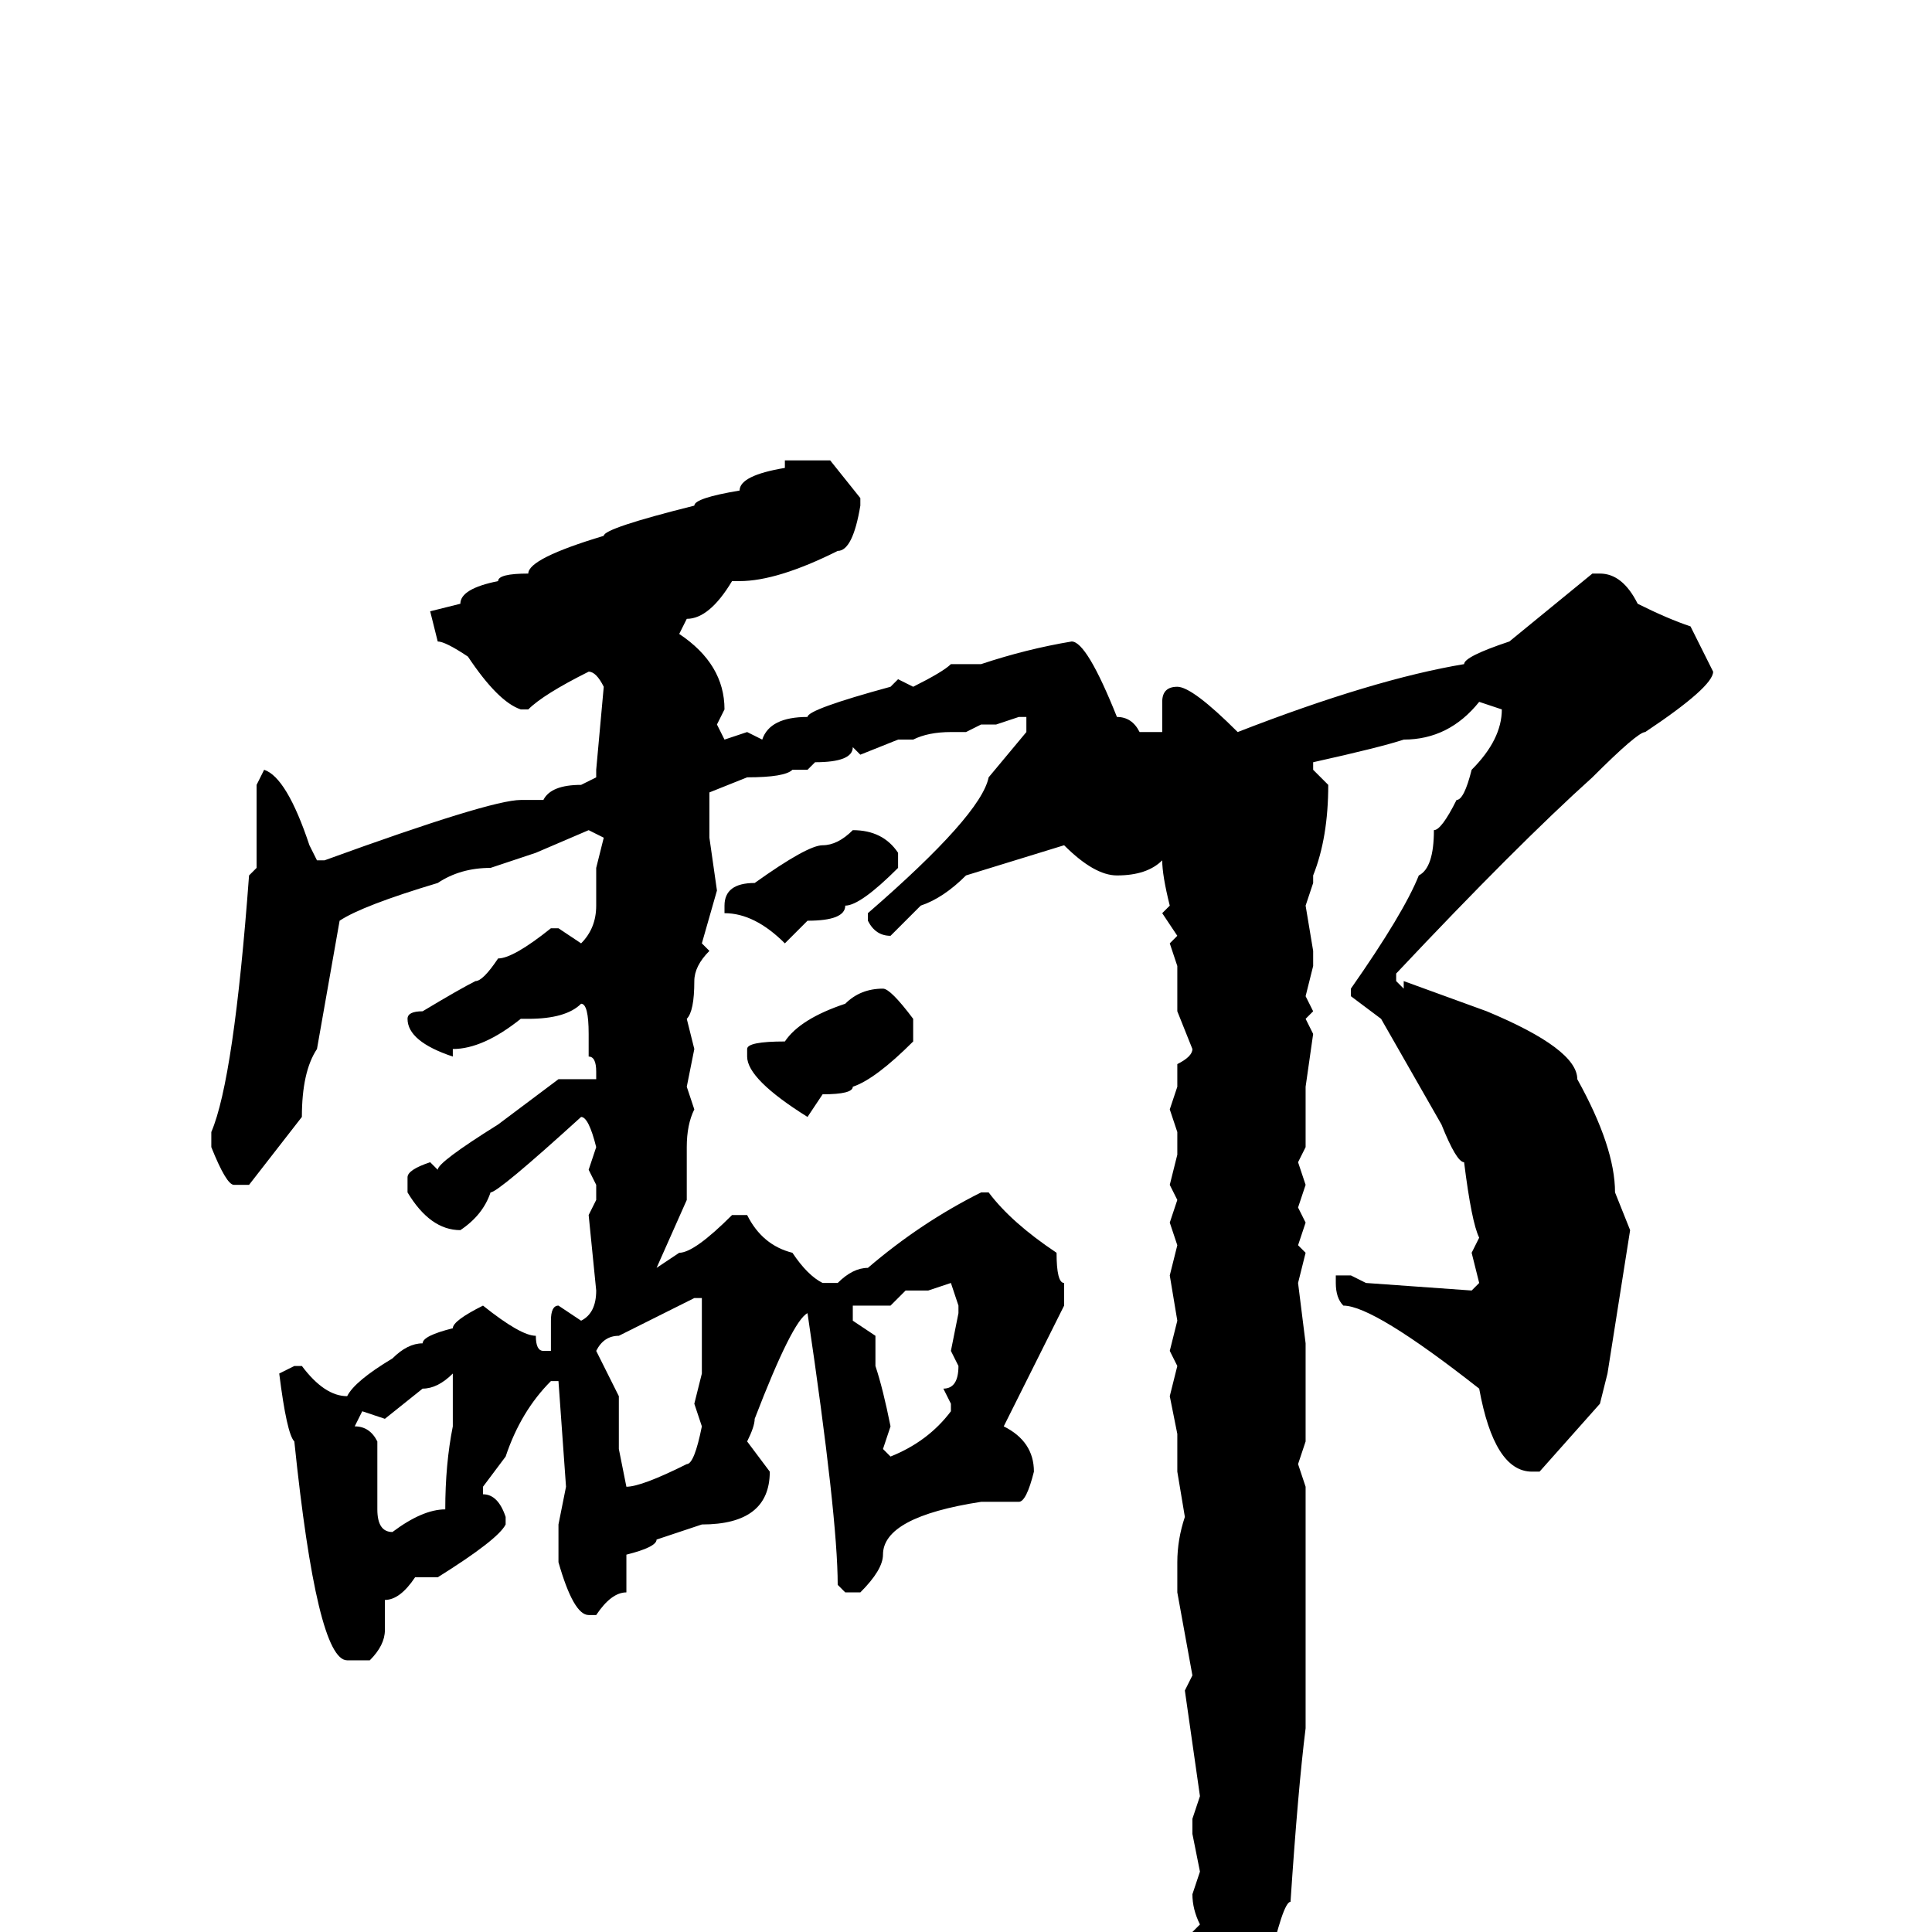 <svg xmlns="http://www.w3.org/2000/svg" viewBox="0 -256 256 256">
	<path fill="#000000" d="M110 -195L114 -190V-189Q113 -183 111 -183Q103 -179 98 -179H97Q94 -174 91 -174L90 -172Q96 -168 96 -162L95 -160L96 -158L99 -159L101 -158Q102 -161 107 -161Q107 -162 118 -165L119 -166L121 -165Q125 -167 126 -168H130Q136 -170 142 -171Q144 -171 148 -161Q150 -161 151 -159H153H154V-163Q154 -165 156 -165Q158 -165 164 -159Q182 -166 194 -168Q194 -169 200 -171L211 -180H212Q215 -180 217 -176Q221 -174 224 -173L227 -167Q227 -165 218 -159Q217 -159 211 -153Q201 -144 185 -127V-126L186 -125V-126L197 -122Q209 -117 209 -113Q214 -104 214 -98L216 -93L213 -74L212 -70L204 -61H203Q198 -61 196 -72Q182 -83 178 -83Q177 -84 177 -86V-87H179L181 -86L195 -85L196 -86L195 -90L196 -92Q195 -94 194 -102Q193 -102 191 -107L183 -121L179 -124V-125Q186 -135 188 -140Q190 -141 190 -146Q191 -146 193 -150Q194 -150 195 -154Q199 -158 199 -162L196 -163Q192 -158 186 -158Q183 -157 174 -155V-154L176 -152Q176 -145 174 -140V-139L173 -136L174 -130V-128L173 -124L174 -122L173 -121L174 -119L173 -112V-109V-105V-104L172 -102L173 -99L172 -96L173 -94L172 -91L173 -90L172 -86L173 -78V-77V-74V-72V-68V-65L172 -62L173 -59V-34V-33V-29V-27Q172 -19 171 -4Q170 -4 168 5V8L160 20H159L158 18V17L160 10Q159 6 158 5L159 3L158 0L159 -1Q158 -3 158 -5L159 -8L158 -13V-15L159 -18L157 -32L158 -34L156 -45V-49Q156 -52 157 -55L156 -61V-66L155 -71L156 -75L155 -77L156 -81L155 -87L156 -91L155 -94L156 -97L155 -99L156 -103V-105V-106L155 -109L156 -112V-115Q158 -116 158 -117L156 -122V-128L155 -131L156 -132L154 -135L155 -136Q154 -140 154 -142Q152 -140 148 -140Q145 -140 141 -144L128 -140Q125 -137 122 -136L118 -132Q116 -132 115 -134V-135Q130 -148 131 -153L136 -159V-161H135L132 -160H130L128 -159H126Q123 -159 121 -158H120H119L114 -156L113 -157Q113 -155 108 -155L107 -154H105Q104 -153 99 -153L94 -151V-145L95 -138L93 -131L94 -130Q92 -128 92 -126Q92 -122 91 -121L92 -117L91 -112L92 -109Q91 -107 91 -104V-97L87 -88L90 -90Q92 -90 97 -95H99Q101 -91 105 -90Q107 -87 109 -86H111Q113 -88 115 -88Q122 -94 130 -98H131Q134 -94 140 -90Q140 -86 141 -86V-83Q136 -73 135 -71L133 -67Q137 -65 137 -61Q136 -57 135 -57H130Q117 -55 117 -50Q117 -48 114 -45H112L111 -46Q111 -55 107 -82Q105 -81 100 -68Q100 -67 99 -65L102 -61Q102 -54 93 -54L87 -52Q87 -51 83 -50V-45Q81 -45 79 -42H78Q76 -42 74 -49V-54L75 -59L74 -73H73Q69 -69 67 -63L64 -59V-58Q66 -58 67 -55V-54Q66 -52 58 -47H55Q53 -44 51 -44V-41V-40Q51 -38 49 -36H46Q42 -36 39 -65Q38 -66 37 -74L39 -75H40Q43 -71 46 -71Q47 -73 52 -76Q54 -78 56 -78Q56 -79 60 -80Q60 -81 64 -83Q69 -79 71 -79Q71 -77 72 -77H73V-81Q73 -83 74 -83L77 -81Q79 -82 79 -85L78 -95L79 -97V-99L78 -101L79 -104Q78 -108 77 -108Q66 -98 65 -98Q64 -95 61 -93Q57 -93 54 -98V-100Q54 -101 57 -102L58 -101Q58 -102 66 -107L74 -113H78H79V-114Q79 -116 78 -116V-119Q78 -123 77 -123Q75 -121 70 -121H69Q64 -117 60 -117V-116Q54 -118 54 -121Q54 -122 56 -122Q61 -125 63 -126Q64 -126 66 -129Q68 -129 73 -133H74L77 -131Q79 -133 79 -136V-141L80 -145L78 -146L71 -143L65 -141Q61 -141 58 -139Q48 -136 45 -134L42 -117Q40 -114 40 -108L33 -99H31Q30 -99 28 -104V-106Q31 -113 33 -140L34 -141V-142V-147V-152L35 -154Q38 -153 41 -144L42 -142H43Q65 -150 69 -150H72Q73 -152 77 -152L79 -153V-154L80 -165Q79 -167 78 -167Q72 -164 70 -162H69Q66 -163 62 -169Q59 -171 58 -171L57 -175L61 -176Q61 -178 66 -179Q66 -180 70 -180Q70 -182 80 -185Q80 -186 92 -189Q92 -190 98 -191Q98 -193 104 -194V-195H105ZM113 -146Q117 -146 119 -143V-141Q114 -136 112 -136Q112 -134 107 -134L104 -131Q100 -135 96 -135V-136Q96 -139 100 -139Q107 -144 109 -144Q111 -144 113 -146ZM117 -125Q118 -125 121 -121V-118Q116 -113 113 -112Q113 -111 109 -111L107 -108Q99 -113 99 -116V-117Q99 -118 104 -118Q106 -121 112 -123Q114 -125 117 -125ZM123 -85H120L118 -83H113V-81L116 -79V-78V-75Q117 -72 118 -67L117 -64L118 -63Q123 -65 126 -69V-70L125 -72Q127 -72 127 -75L126 -77L127 -82V-83L126 -86ZM79 -77L82 -71V-69V-64L83 -59Q85 -59 91 -62Q92 -62 93 -67L92 -70L93 -74V-78V-83V-84H92L82 -79Q80 -79 79 -77ZM60 -74Q58 -72 56 -72L51 -68L48 -69L47 -67Q49 -67 50 -65V-56Q50 -53 52 -53Q56 -56 59 -56Q59 -62 60 -67V-72V-73V-74Z"/>
</svg>